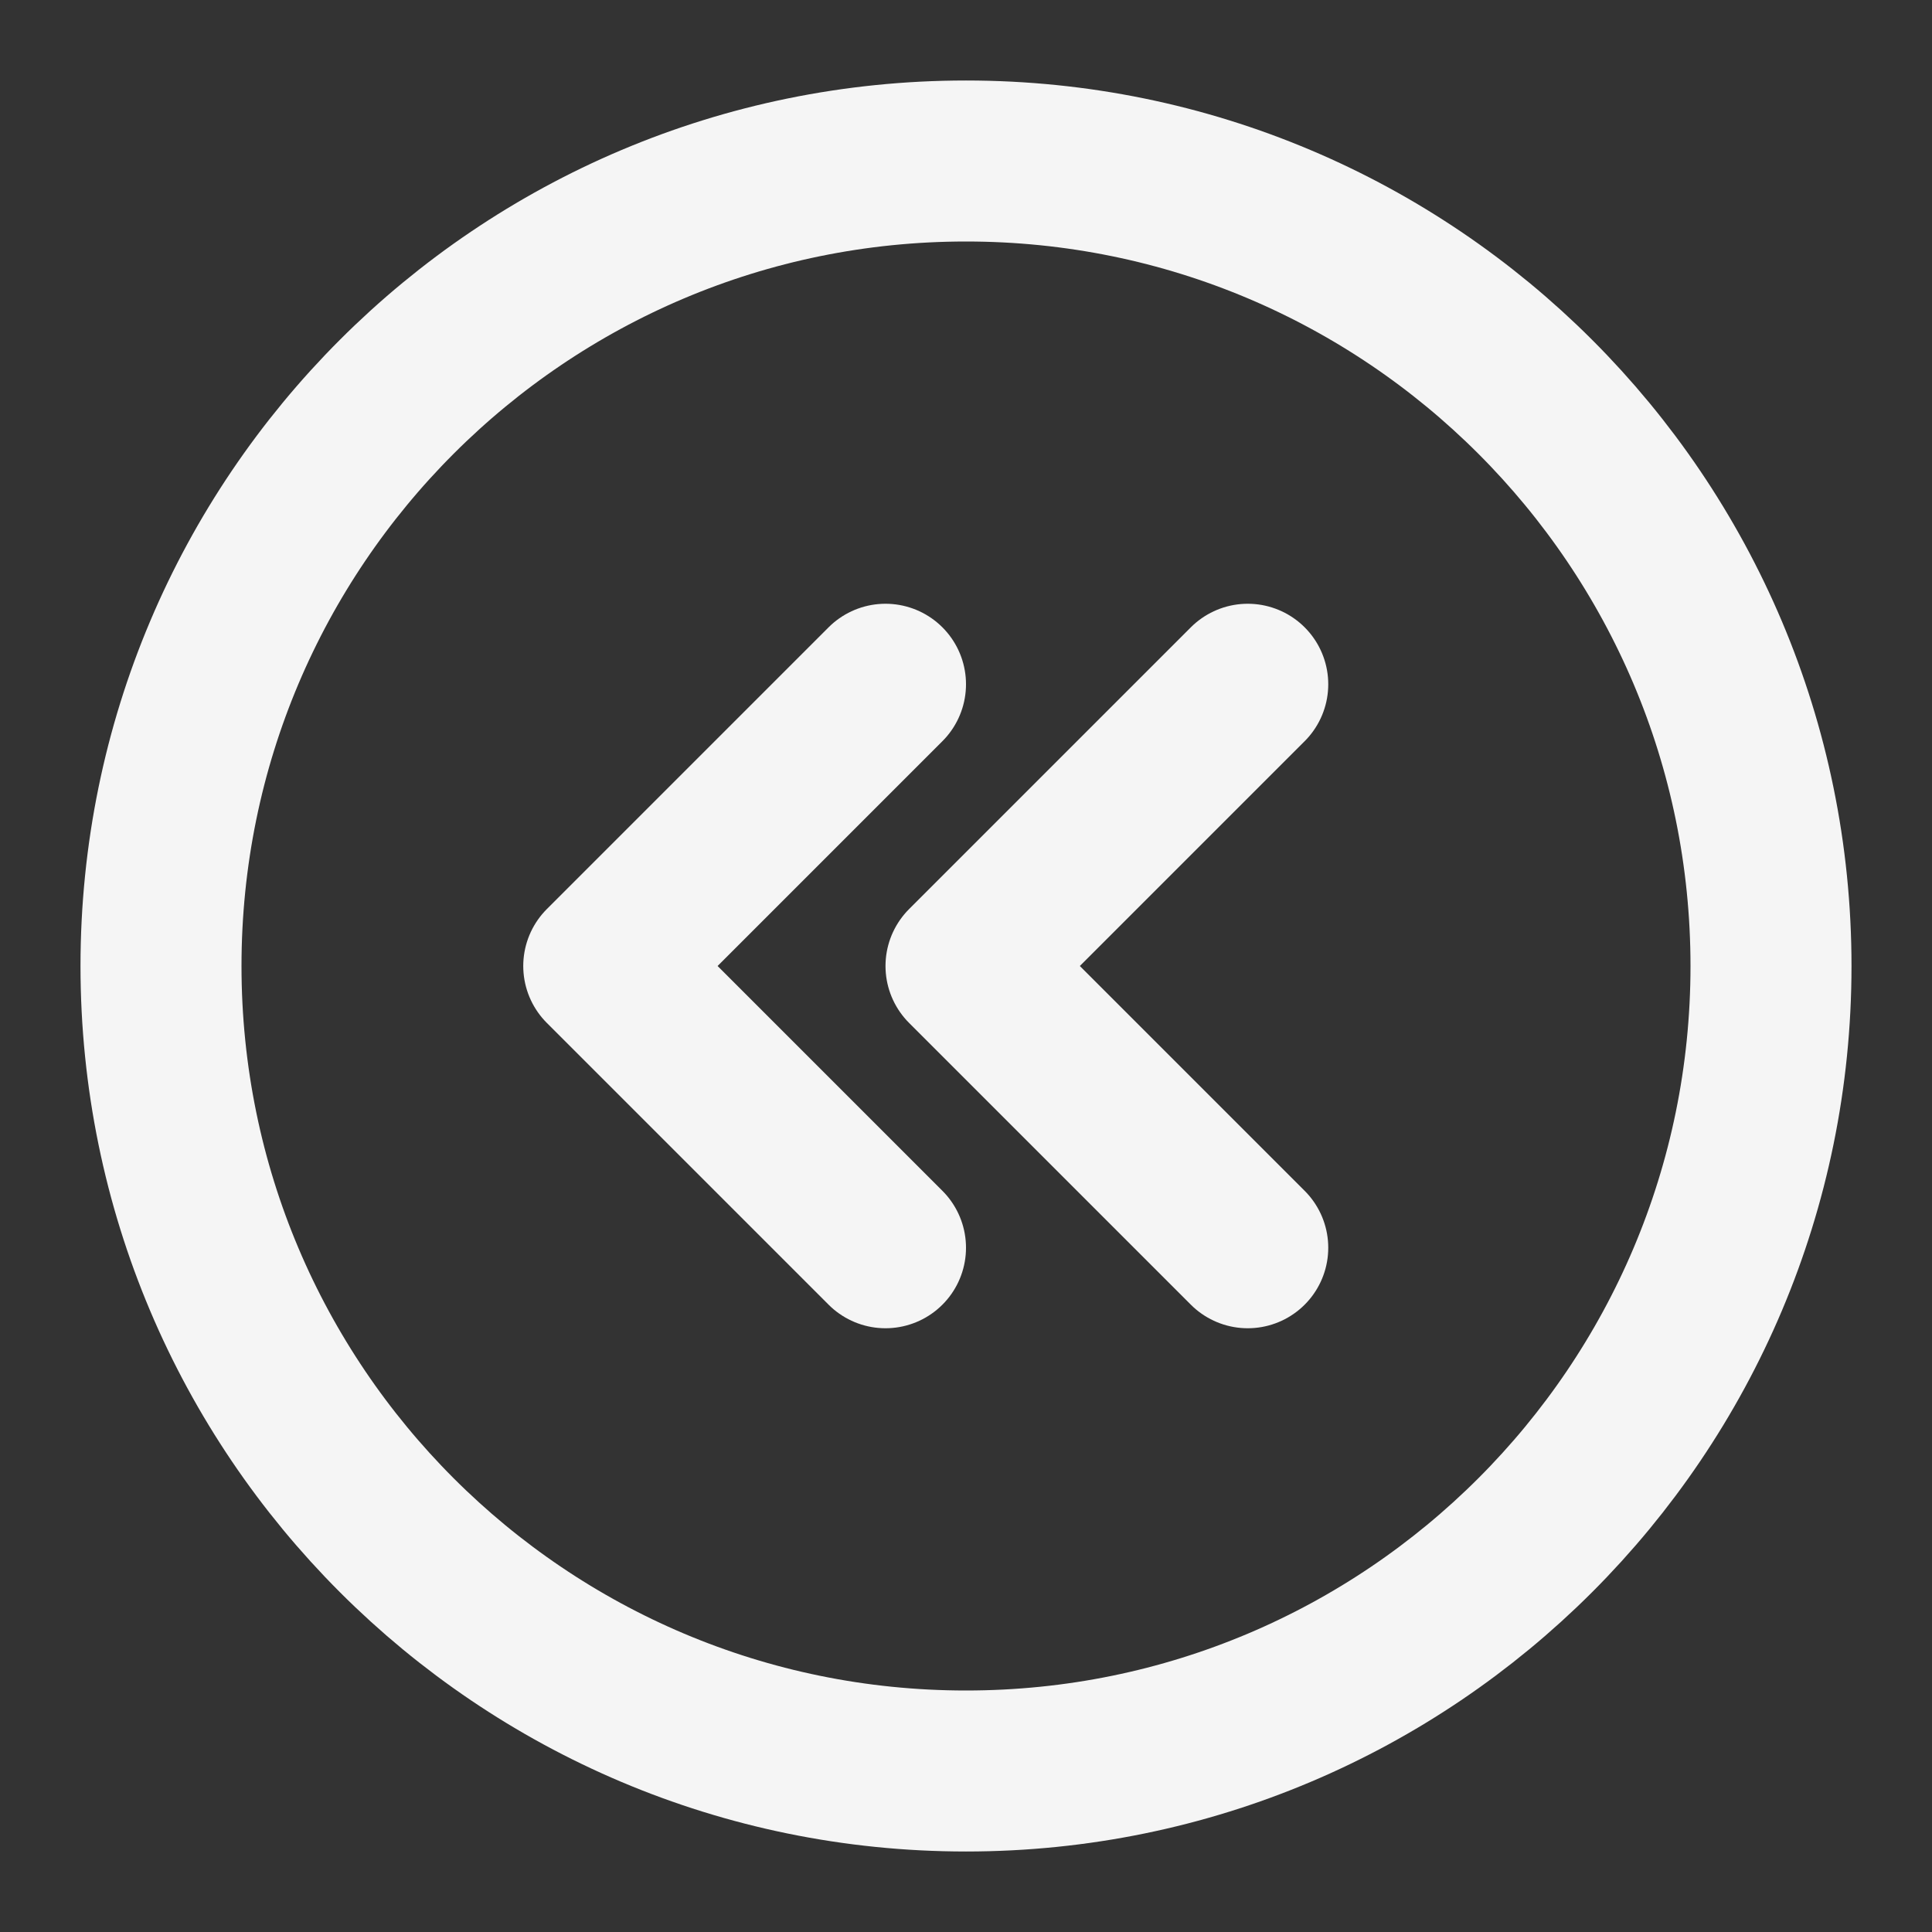 <svg xmlns="http://www.w3.org/2000/svg" fill="none" viewBox="0 0 48 48">
    <rect x="0" y="0" width="48" height="48" fill="#333333" stroke="none"/>
    <path stroke-linejoin="round" stroke-width="4" stroke="#f5f5f5"
        d="M24 44c11.046 0 20-8.954 20-20S35.046 4 24 4 4 12.954 4 24s8.954 20 20 20Z" data-follow-stroke="#f5f5f5" />
    <path stroke-linejoin="round" stroke-linecap="round" stroke-width="4" stroke="#f5f5f5"
        d="m22 31-7-7 7-7M31 31l-7-7 7-7" data-follow-stroke="#f5f5f5" />
</svg>